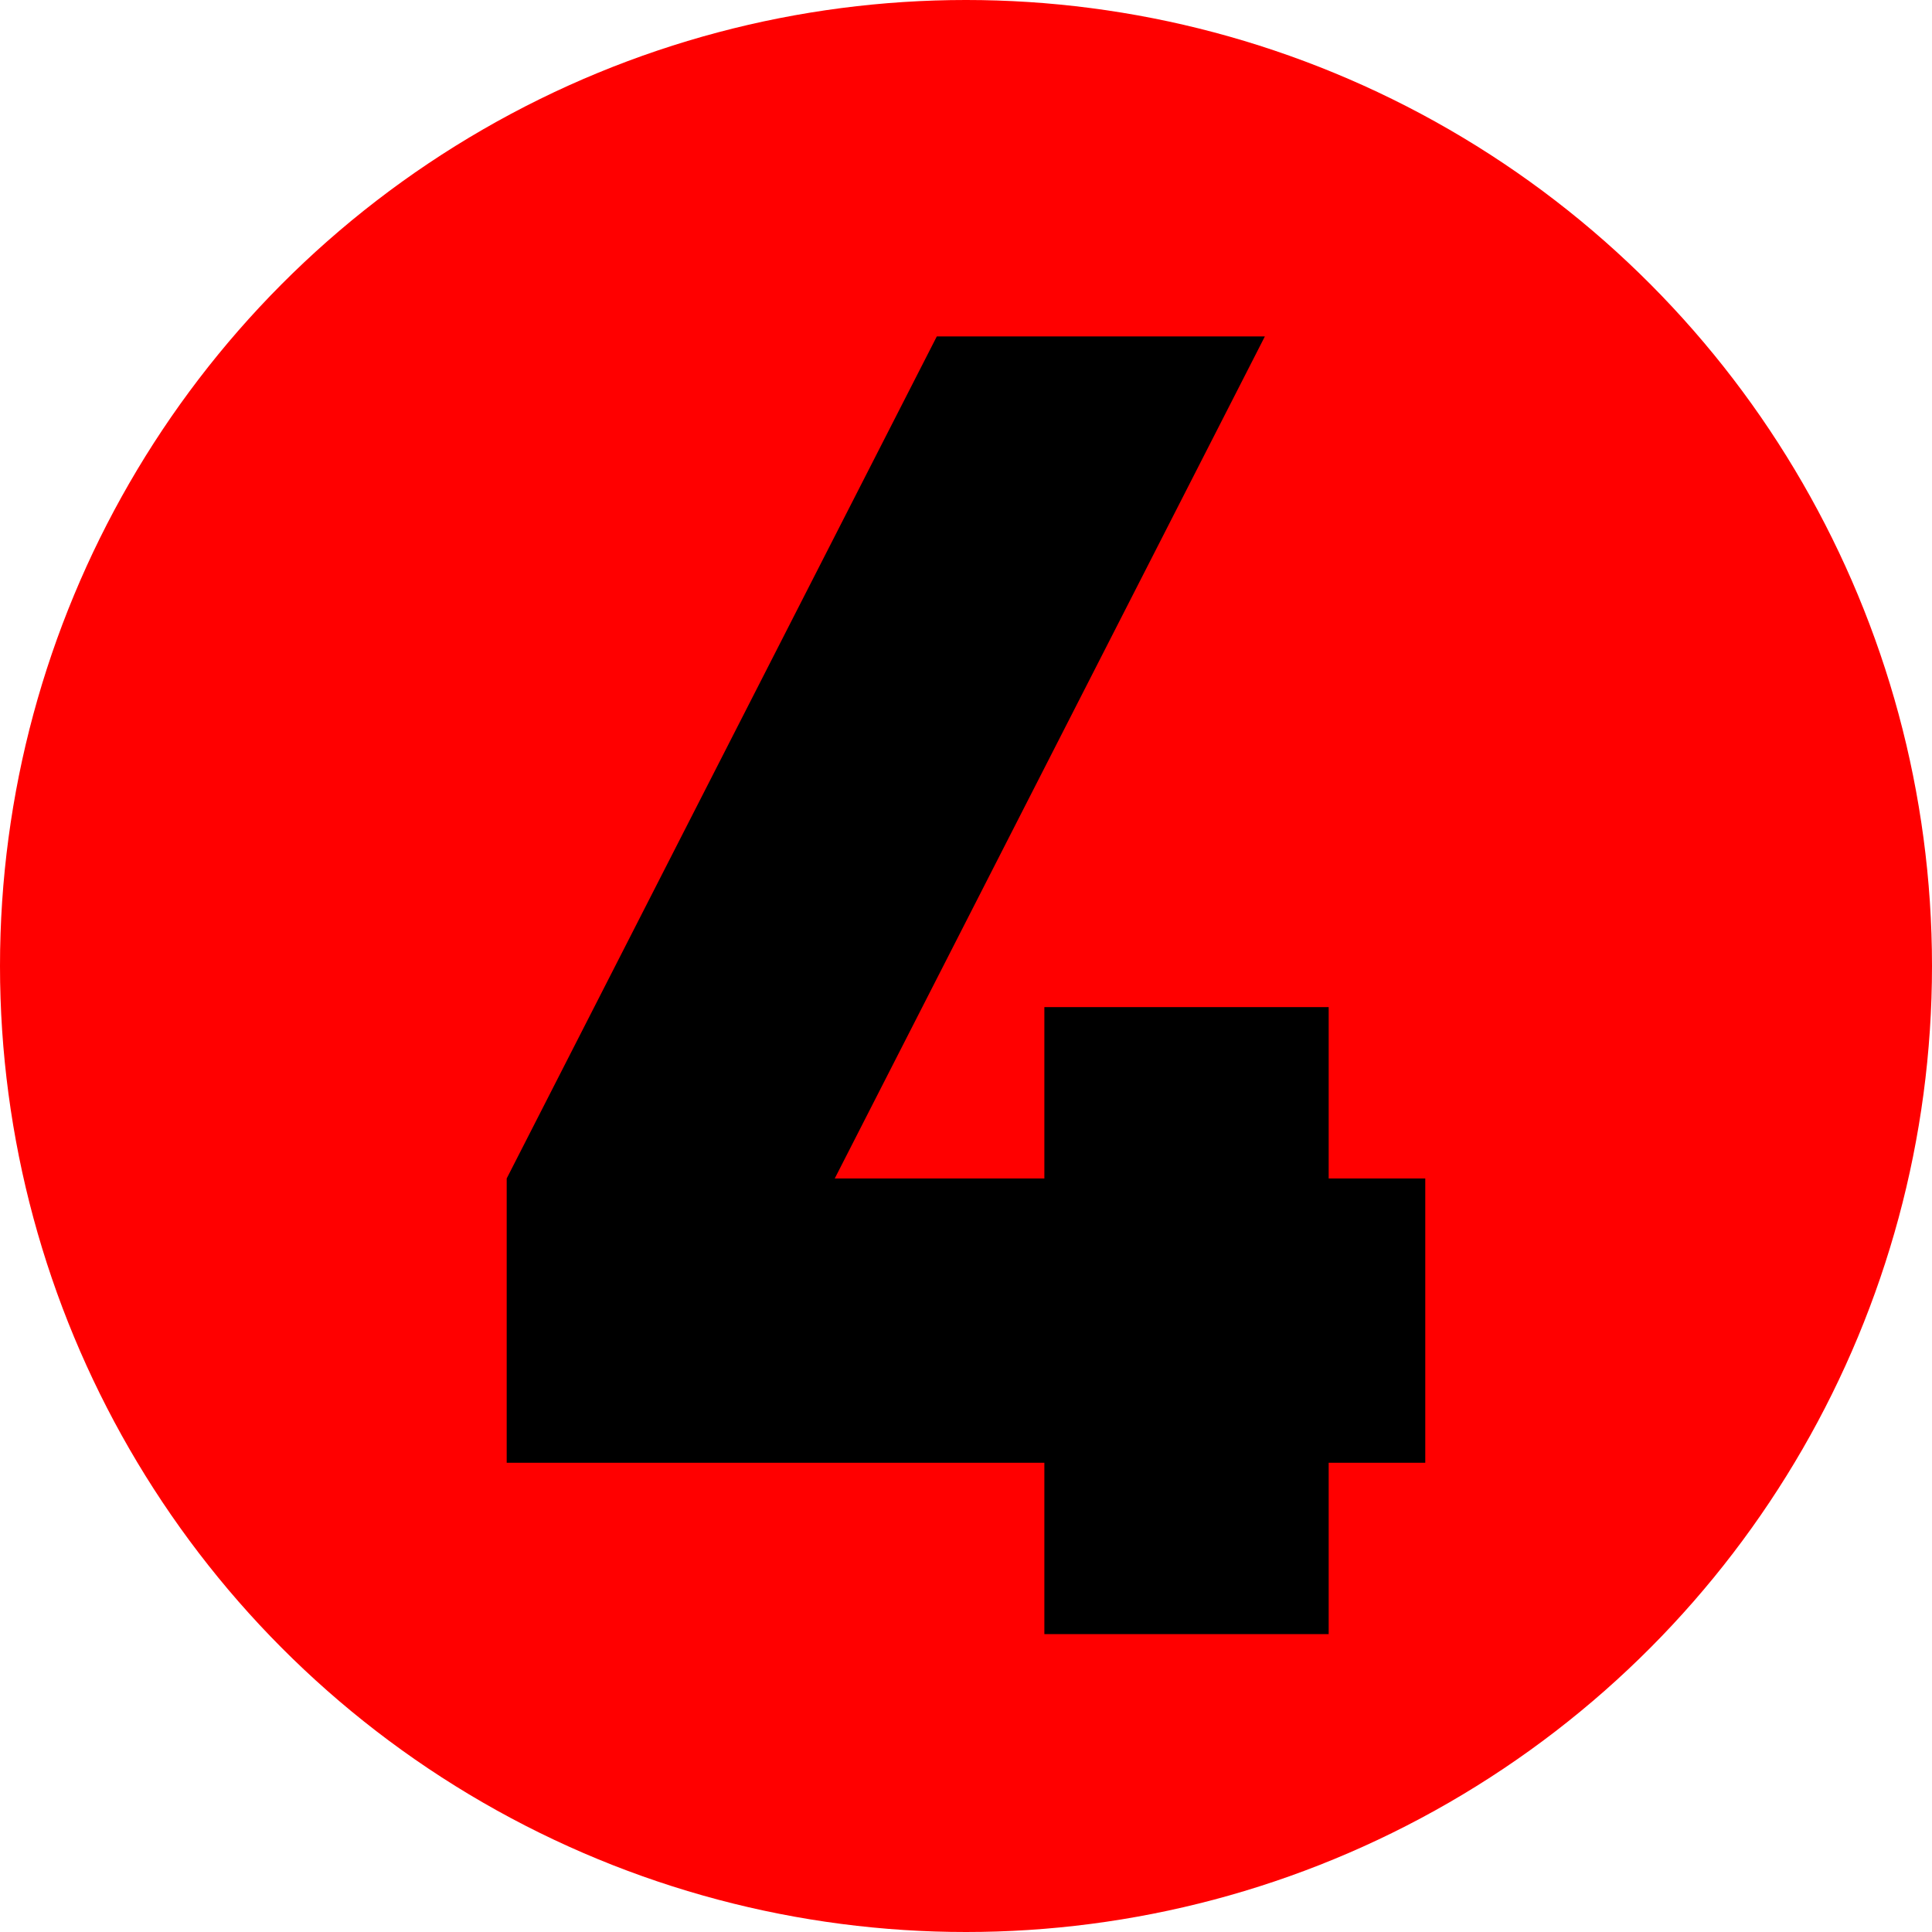 <?xml version="1.0" encoding="utf-8"?>
<!-- Generator: Adobe Illustrator 15.0.0, SVG Export Plug-In . SVG Version: 6.00 Build 0)  -->
<!DOCTYPE svg PUBLIC "-//W3C//DTD SVG 1.1//EN" "http://www.w3.org/Graphics/SVG/1.1/DTD/svg11.dtd">
<svg version="1.1" id="Ebene_1" xmlns="http://www.w3.org/2000/svg" xmlns:xlink="http://www.w3.org/1999/xlink" x="0px" y="0px"
	 width="200px" height="200px" viewBox="0 0 200 200" enable-background="new 0 0 200 200" xml:space="preserve">
<circle fill="#FF0000" cx="100" cy="100" r="100"/>
<g>
	<path d="M137.544,151.424v17.736h-29.432v-17.736H52.453v-29.431l44.526-87.168h33.961l-44.526,87.168h21.698v-17.737h29.432
		v17.737h9.999v29.431H137.544z"/>
</g>
</svg>
